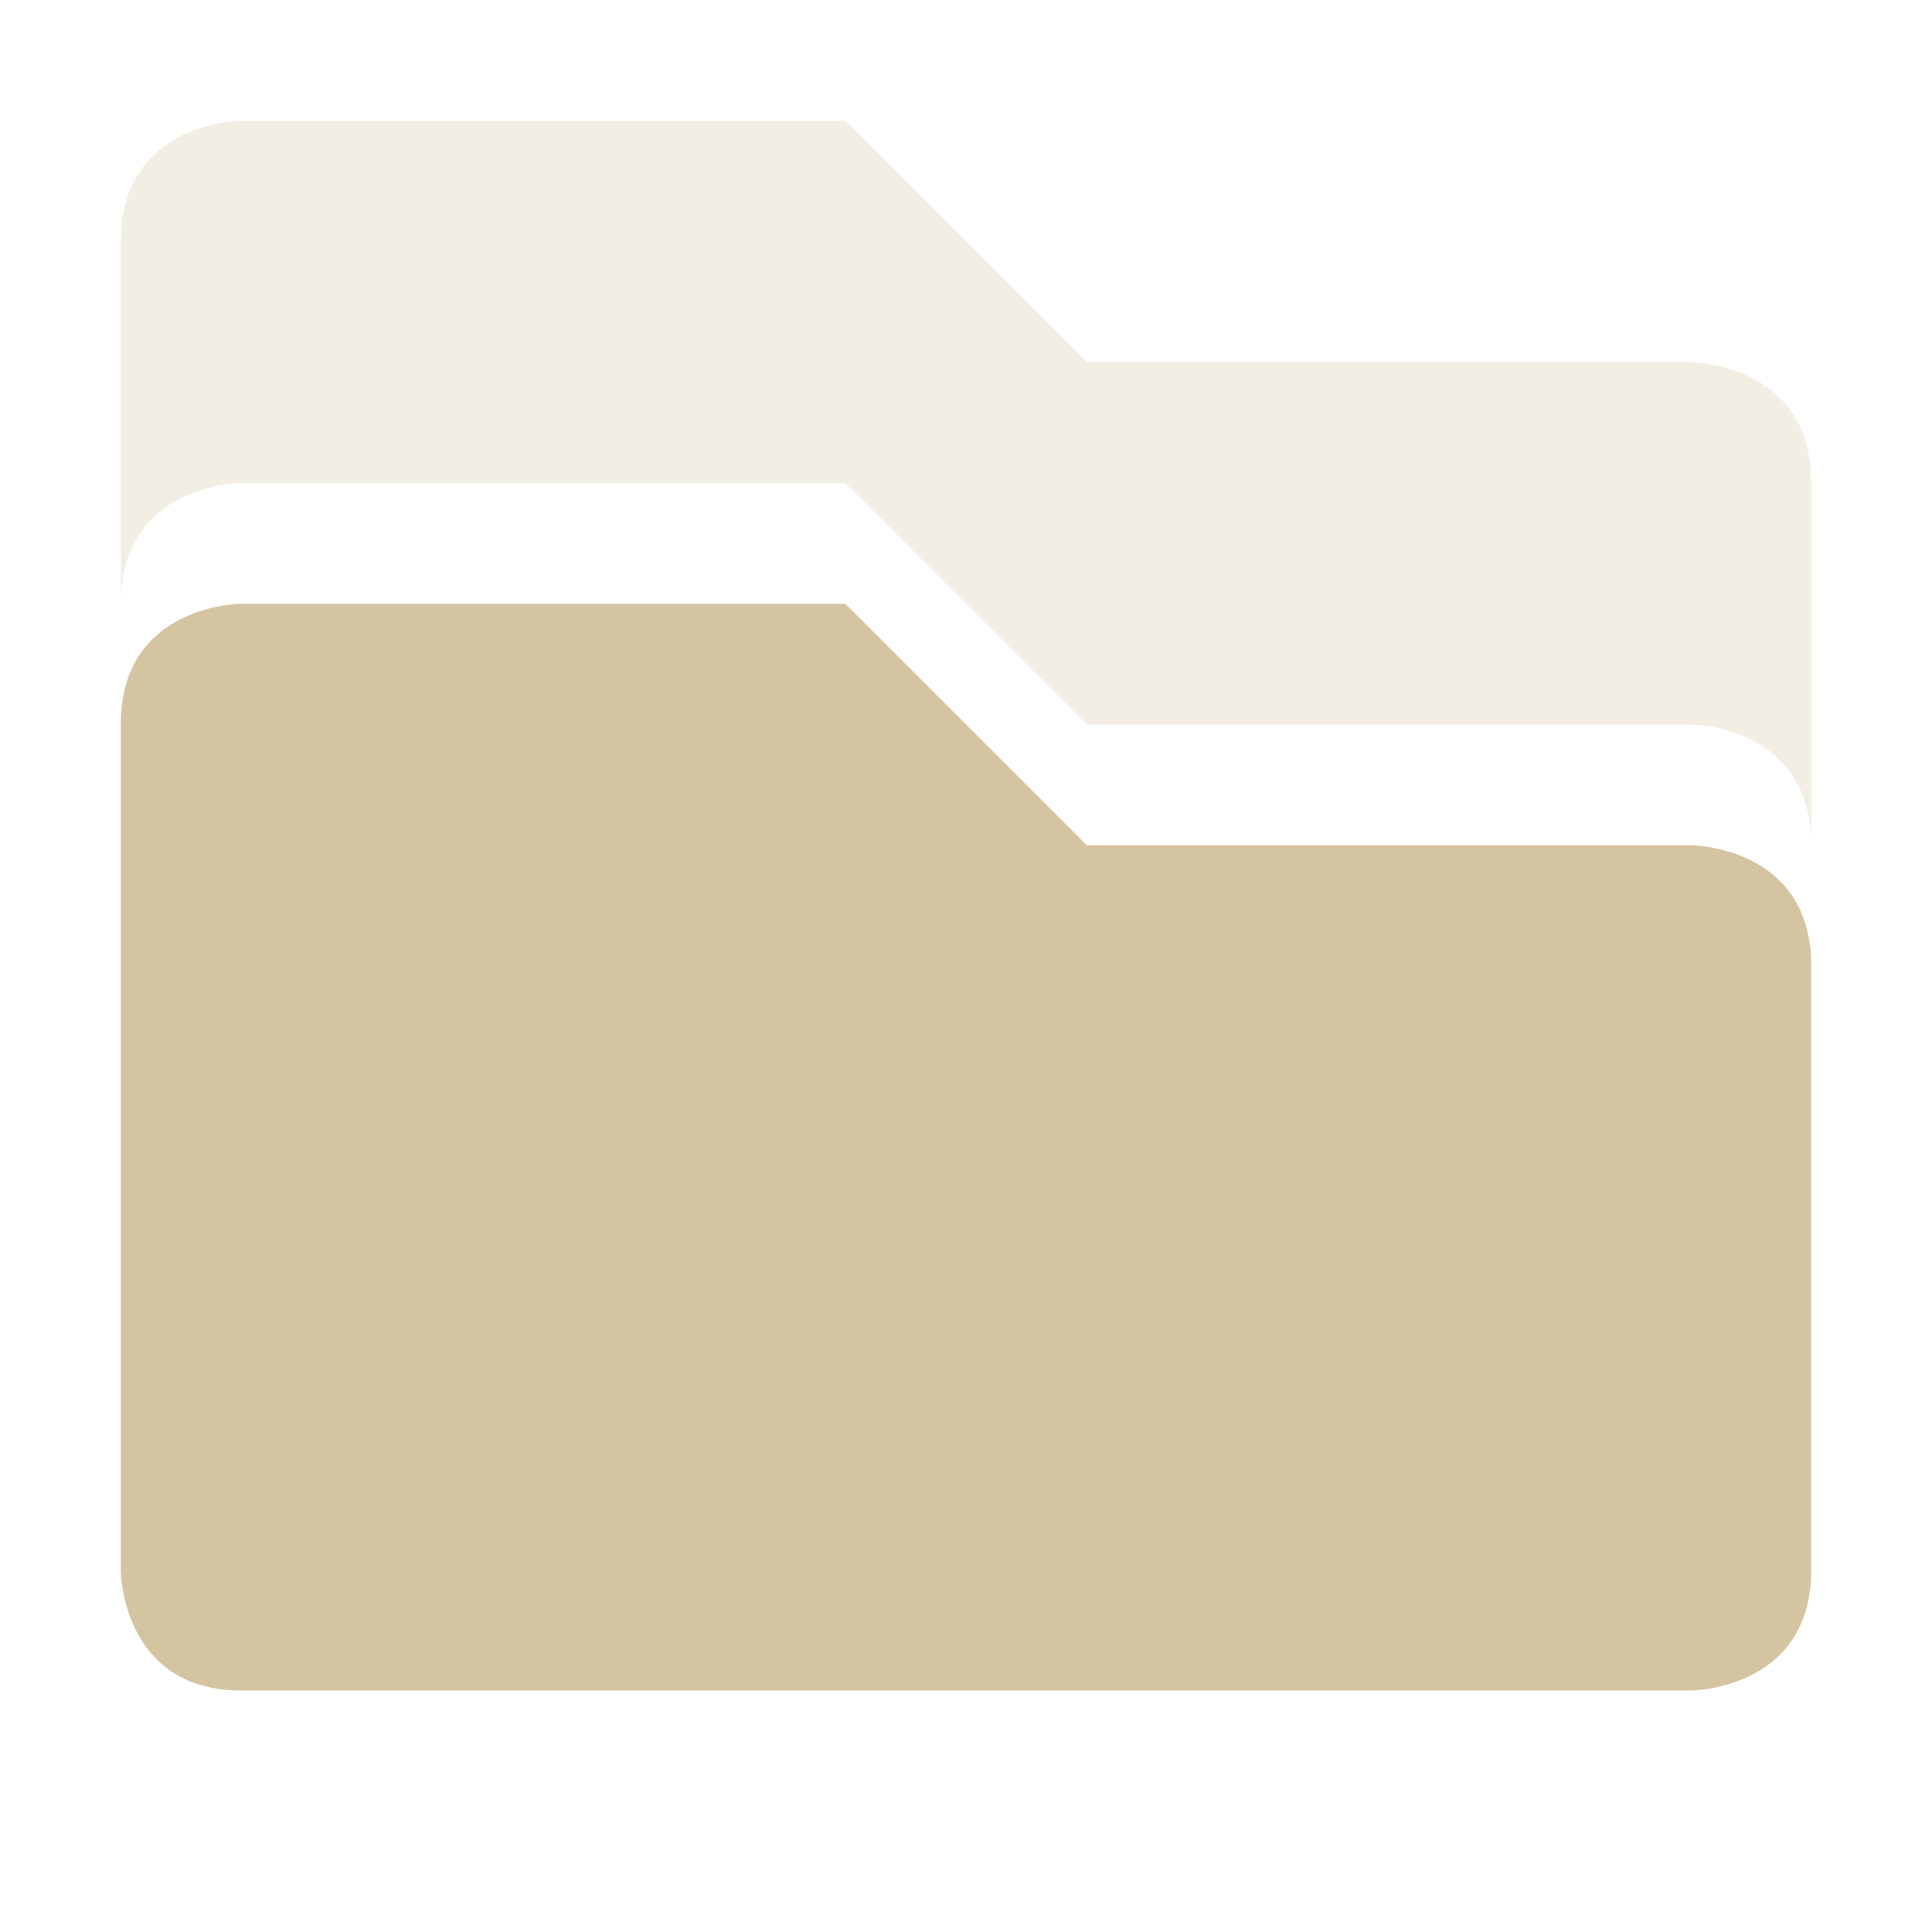<svg xmlns="http://www.w3.org/2000/svg" width="16" height="16">
 <defs>
  <style id="current-color-scheme" type="text/css">
   .ColorScheme-Text { color:#d5c4a1; } .ColorScheme-Highlight { color:#4285f4; }
  </style>
 </defs>
 <path style="fill:currentColor;opacity:0.3" class="ColorScheme-Text" d="M 2 1 C 2 1 1 1 1 2 L 1 5 C 1 4 2 4 2 4 L 7 4 L 9 6 L 14 6 C 14 6 15 6 15 7 L 15 4 C 15 3 14 3 14 3 L 9 3 L 7 1 L 2 1 z"/>
 <path style="fill:currentColor" class="ColorScheme-Text" d="M 2 5 C 2 5 1 5 1 6 L 1 13 C 1 13 1 14 2 14 L 14 14 C 14 14 15 14 15 13 L 15 8 C 15 7 14 7 14 7 L 9 7 L 7 5 L 2 5 z"/>
</svg>
